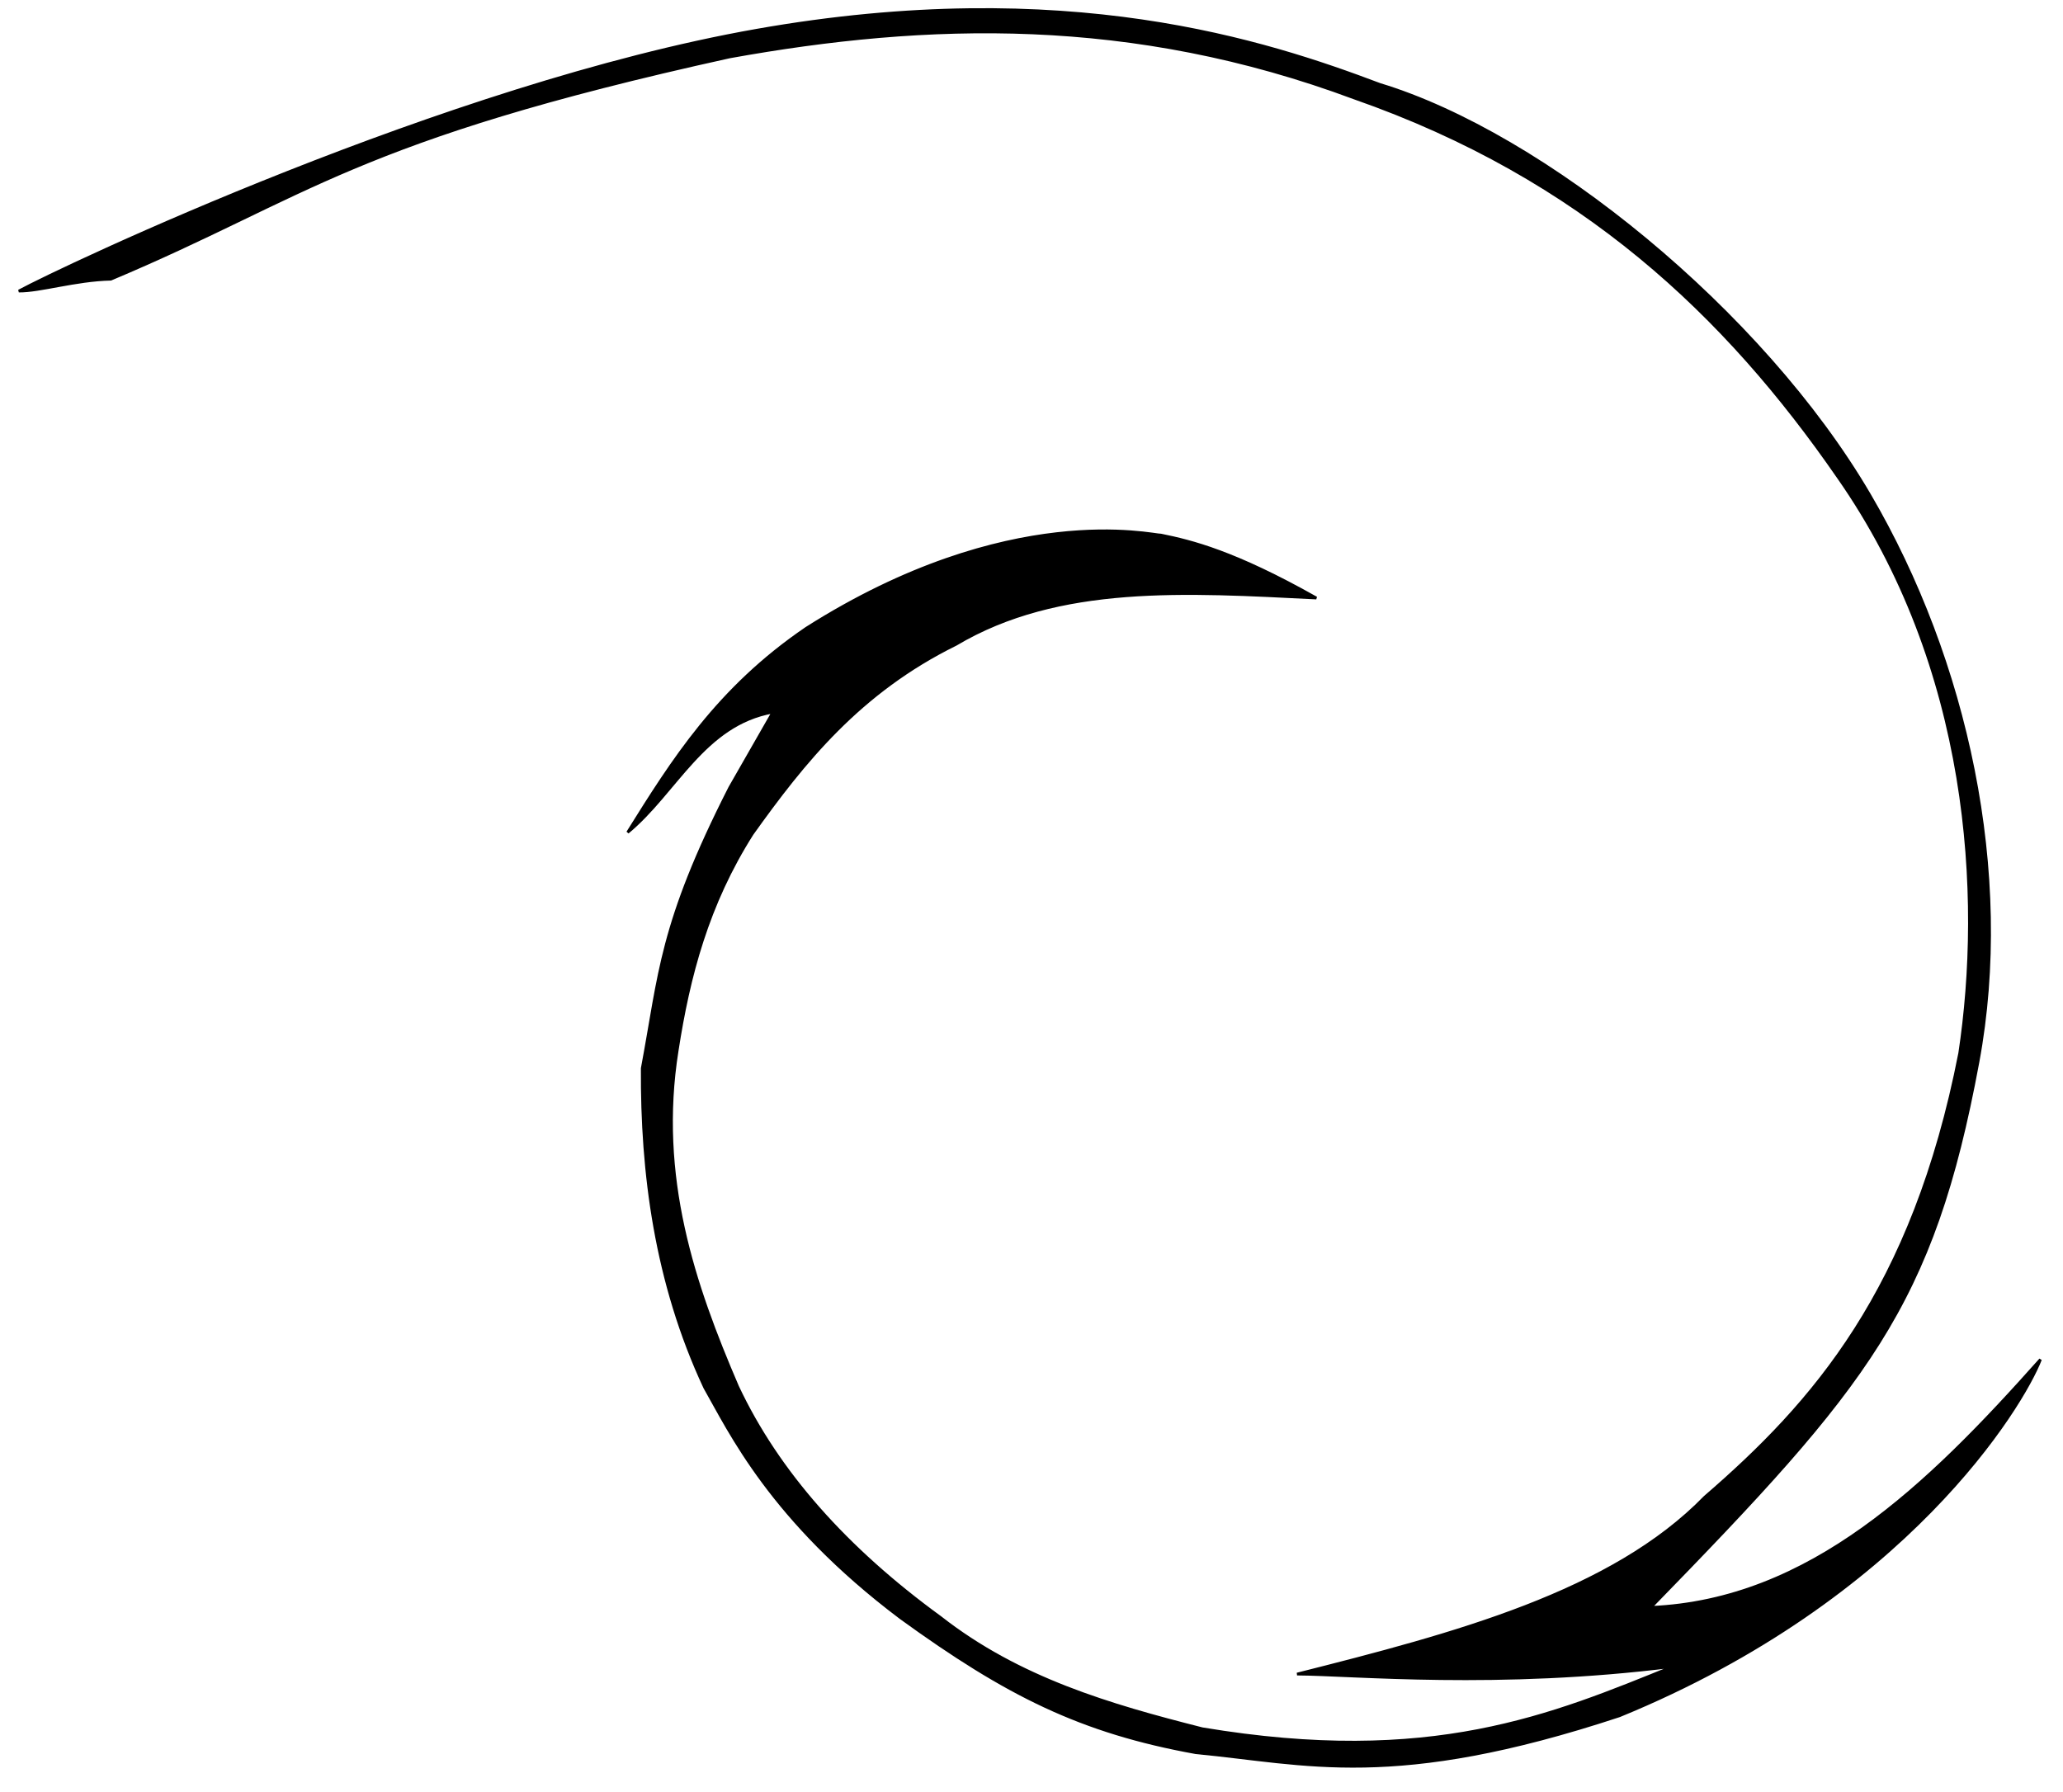 <?xml version="1.0" encoding="UTF-8" standalone="no"?>
<!-- Created with Inkscape (http://www.inkscape.org/) -->

<svg
   xmlns:dc="http://purl.org/dc/elements/1.1/"
   xmlns:cc="http://creativecommons.org/ns#"
   xmlns:rdf="http://www.w3.org/1999/02/22-rdf-syntax-ns#"
   xmlns:svg="http://www.w3.org/2000/svg"
   xmlns="http://www.w3.org/2000/svg"
   xmlns:sodipodi="http://sodipodi.sourceforge.net/DTD/sodipodi-0.dtd"
   xmlns:inkscape="http://www.inkscape.org/namespaces/inkscape"
   id="svg3336"
   version="1.1"
   inkscape:version="0.91 r13725"
   width="756.562"
   height="657.188"
   viewBox="0 0 756.562 657.188"
   sodipodi:docname="Jitesoft-fixed.svg"
   inkscape:export-filename="C:\Users\Simius\Pictures\Jitesoft-fixed.png"
   inkscape:export-xdpi="90"
   inkscape:export-ydpi="90">
  <defs
     id="defs3340" />
  <sodipodi:namedview
     pagecolor="#ffffff"
     bordercolor="#666666"
     borderopacity="1"
     objecttolerance="10"
     gridtolerance="10"
     guidetolerance="10"
     inkscape:pageopacity="0"
     inkscape:pageshadow="2"
     inkscape:window-width="1920"
     inkscape:window-height="1027"
     id="namedview3338"
     showgrid="false"
     inkscape:zoom="0.92532471"
     inkscape:cx="274.82808"
     inkscape:cy="417.51649"
     inkscape:window-x="1912"
     inkscape:window-y="-8"
     inkscape:window-maximized="1"
     inkscape:current-layer="layer2" />
  <g
     inkscape:groupmode="layer"
     id="layer2"
     inkscape:label="Layer 2"
     style="display:inline;opacity:1">
    <path
       style="fill:#000000;fill-rule:evenodd;stroke:#000000;stroke-width:1px;stroke-linecap:butt;stroke-linejoin:miter;stroke-opacity:1"
       d="M 6.903,106.756 C 23.116,97.98 163.565,31.213 277.372,11.115 c 113.807,-20.098 187.112,4.193 228.678,19.868 59.838,18.129 140.144,83.117 179.58,150.542 35.59,60.848 52.602,138.737 39.737,208.046 -16.664,89.772 -40.392,118.357 -119.975,200.022 58.398,-2.503 101.533,-44.436 142.9,-90.936 -6.729,17.254 -49.237,87.59 -154.363,130.673 -83.025,27.439 -114.829,17.371 -155.318,13.564 -42.23,-7.628 -69.363,-21.232 -108.321,-49.48 -47.697,-35.923 -62.735,-68.554 -71.832,-84.441 -18.05,-38.623 -23.144,-78.994 -22.925,-117.109 6.558,-34.935 6.496,-52.63 32.095,-102.972 l 15.857,-27.701 c -25.425,4.5 -35.534,29.421 -53.301,44.131 16.542,-26.469 32.911,-52.683 65.528,-74.889 74.264,-47.138 127.154,-33.993 130.077,-34.16 11.253,2.288 26.904,6.128 56.954,23.079 -47.74,-2.379 -94.435,-5.484 -132.202,17.003 -35.348,17.424 -55.828,43.128 -74.698,69.54 -16.349,25.746 -23.306,52.21 -27.51,79.474 -7.369,46.264 6.018,85.728 22.161,123.223 14.727,31.301 39.721,59.444 74.316,84.632 28.829,22.595 62.257,32.313 96.095,40.883 84.02,14.071 128.081,-4.736 172.894,-22.925 -64.426,8.14 -117.415,2.983 -138.124,2.866 58.067,-14.643 115.452,-29.869 149.587,-64.955 39.703,-34.277 76.35,-75.681 93.42,-162.769 8.696,-57.486 4.283,-141.619 -44.704,-211.484 C 633.133,115.723 580.142,65.139 496.69,35.95 415.012,5.481 340.192,7.78 267.629,20.858 129.173,51.37 113.424,71.783 40.634,102.406 c -13.029,0.297 -26.017,4.453 -33.73,4.349 z"
       id="path3361-9"
       inkscape:connector-curvature="0"
       sodipodi:nodetypes="ccccccccccccccccccccccccccccccccc" />
  </g>
</svg>

